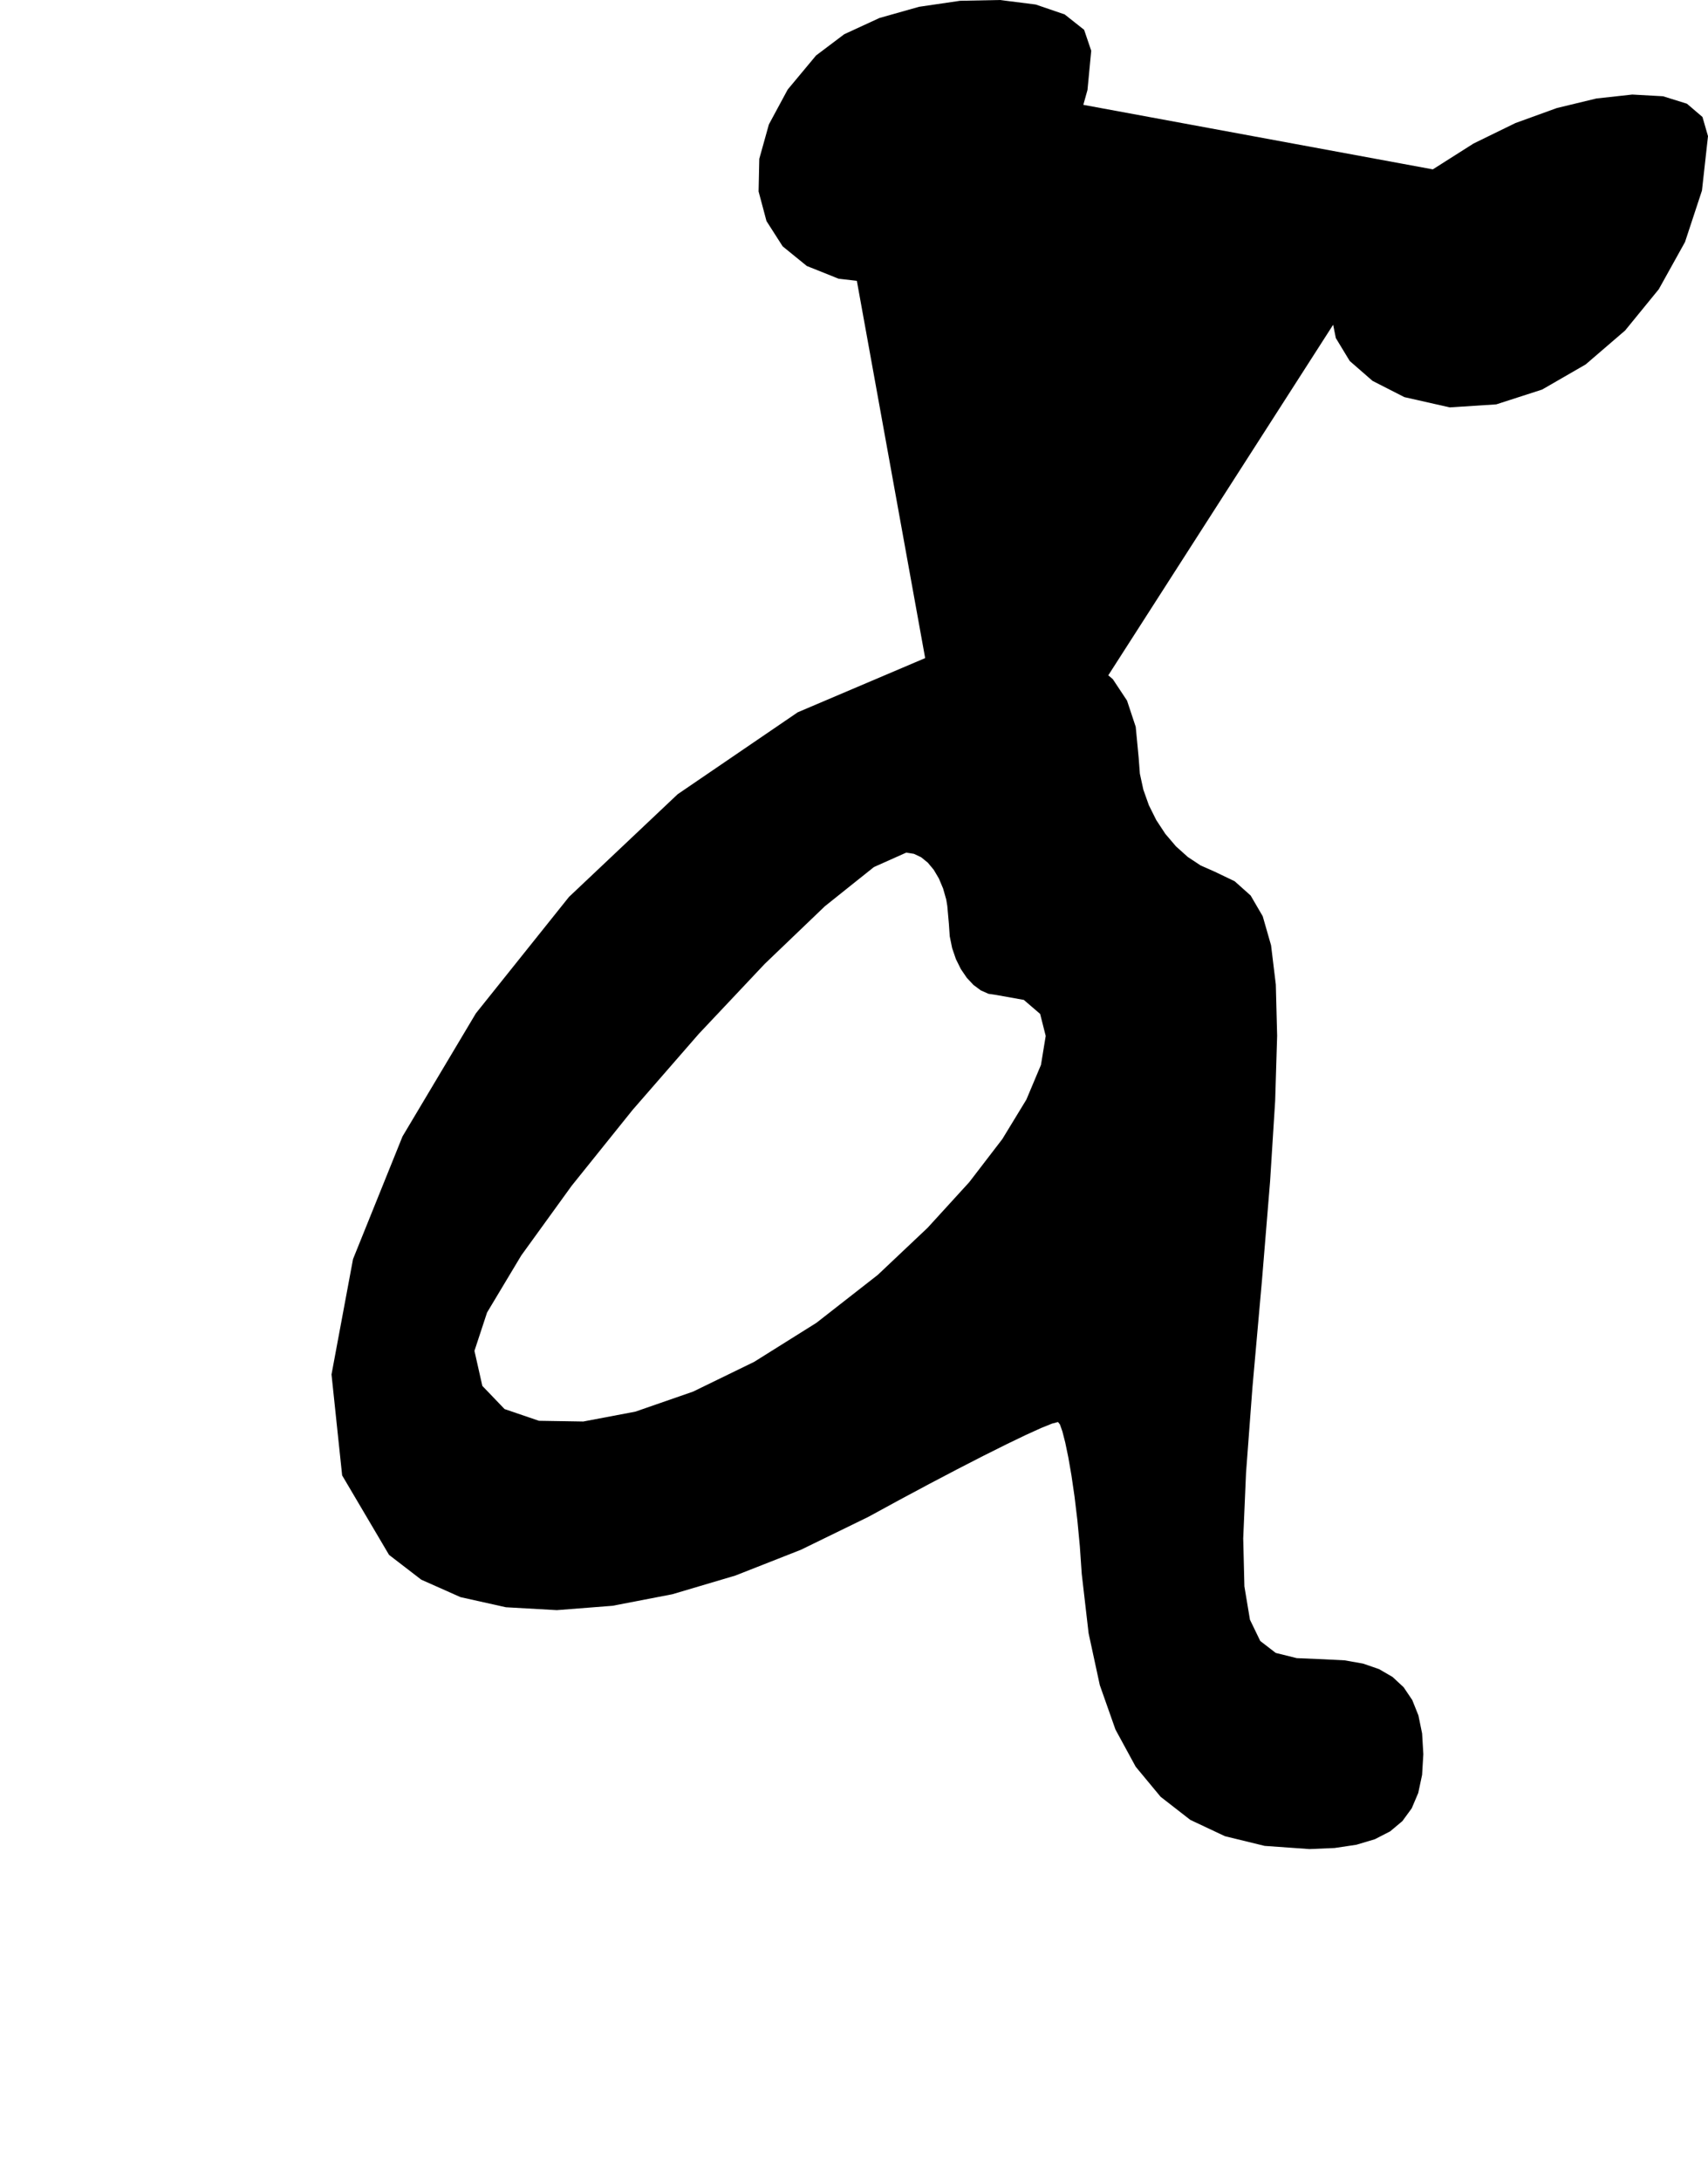 <?xml version="1.0" encoding="utf-8"?>
<svg xmlns="http://www.w3.org/2000/svg"  viewBox="0,0,400,510.771" width="100%">
<path d="M191.111 12.993 L 191.111,12.993 L 184.473,20.968 L 180.067,29.134 L 177.819,37.191 L 177.656,44.836 L 179.505,51.768 L 183.292,57.685 L 188.945,62.285 L 196.391,65.266 L 205.556,66.327 L 205.556,66.327 L 214.001,65.374 L 222.172,62.657 L 229.877,58.384 L 236.923,52.768 L 243.118,46.017 L 248.272,38.343 L 252.19,29.956 L 254.682,21.065 L 255.556,11.882 L 255.556,11.882 L 253.894,6.982 L 249.343,3.381 L 242.551,1.059 L 234.169,0.0 L 224.844,0.184 L 215.226,1.594 L 205.966,4.211 L 197.711,8.017 L 191.111,12.993 L 191.111,12.993 L 191.111,12.993 L 191.111,12.993 L 191.111,12.993 L 191.111,12.993 L 191.111,12.993 L 191.111,12.993 L 191.111,12.993 L 191.111,12.993 L 191.111,12.993M216.667 154.105 L 191.111,12.993 L 184.473,20.968 L 180.067,29.134 L 177.819,37.191 L 177.656,44.836 L 179.505,51.768 L 183.292,57.685 L 188.945,62.285 L 196.391,65.266 L 205.556,66.327 L 205.556,66.327 L 214.001,65.374 L 222.172,62.657 L 229.877,58.384 L 236.923,52.768 L 243.118,46.017 L 248.272,38.343 L 252.19,29.956 L 254.682,21.065 L 255.556,11.882 L 255.556,11.882 L 253.894,6.982 L 249.343,3.381 L 242.551,1.059 L 234.169,0.0 L 224.844,0.184 L 215.226,1.594 L 205.966,4.211 L 197.711,8.017 L 191.111,12.993 L 191.111,12.993 L 191.111,12.993 L 191.111,12.993 L 191.111,12.993 L 191.111,12.993 L 191.111,12.993 L 191.111,12.993 L 191.111,12.993 L 191.111,12.993 L 191.111,12.993 L 216.667,154.105 L 186.828,166.793 L 158.7,185.984 L 133.251,210.03 L 111.451,237.287 L 94.269,266.107 L 82.675,294.845 L 77.638,321.855 L 80.127,345.49 L 91.111,364.105 L 91.111,364.105 L 98.654,369.909 L 107.834,373.993 L 118.477,376.368 L 130.41,377.042 L 143.458,376.023 L 157.449,373.323 L 172.207,368.948 L 187.56,362.91 L 203.333,355.216 L 203.333,355.216 L 210.637,351.235 L 217.648,347.482 L 224.239,344.022 L 230.28,340.919 L 235.645,338.237 L 240.206,336.039 L 243.833,334.39 L 246.4,333.353 L 247.778,332.993 L 247.778,332.993 L 248.224,333.554 L 248.799,335.176 L 249.465,337.767 L 250.186,341.236 L 250.925,345.492 L 251.646,350.442 L 252.312,355.996 L 252.887,362.062 L 253.333,368.549 L 253.333,368.549 L 254.943,382.465 L 257.567,394.606 L 261.235,405.01 L 265.972,413.713 L 271.806,420.751 L 278.765,426.162 L 286.877,429.982 L 296.168,432.247 L 306.667,432.993 L 306.667,432.993 L 312.556,432.743 L 317.65,431.981 L 321.975,430.689 L 325.56,428.848 L 328.432,426.44 L 330.617,423.446 L 332.144,419.849 L 333.041,415.63 L 333.333,410.771 L 333.333,410.771 L 333.045,405.912 L 332.181,401.693 L 330.741,398.096 L 328.724,395.103 L 326.132,392.695 L 322.963,390.854 L 319.218,389.561 L 314.897,388.799 L 310.0,388.549 L 310.0,388.549 L 303.688,388.281 L 298.767,387.061 L 295.144,384.269 L 292.728,379.282 L 291.428,371.478 L 291.152,360.236 L 291.809,344.934 L 293.307,324.949 L 295.556,299.66 L 295.556,299.66 L 297.442,276.667 L 298.634,257.77 L 299.095,242.541 L 298.787,230.549 L 297.674,221.364 L 295.72,214.557 L 292.888,209.698 L 289.142,206.357 L 284.444,204.105 L 284.444,204.105 L 281.201,202.678 L 278.168,200.675 L 275.391,198.179 L 272.916,195.271 L 270.788,192.033 L 269.053,188.549 L 267.758,184.9 L 266.947,181.169 L 266.667,177.438 L 266.667,177.438 L 265.976,170.2 L 263.941,164.059 L 260.617,159.043 L 256.059,155.179 L 250.32,152.495 L 243.457,151.018 L 235.524,150.776 L 226.575,151.795 L 216.667,154.105 L 216.667,154.105 L 216.667,154.105 L 216.667,154.105 L 216.667,154.105 L 216.667,154.105 L 216.667,154.105 L 216.667,154.105 L 216.667,154.105 L 216.667,154.105 L 216.667,154.105 L 222.222,216.327 L 222.222,216.327 L 222.222,216.327 L 222.222,216.327 L 222.222,216.327 L 222.222,216.327 L 222.222,216.327 L 222.222,216.327 L 222.222,216.327 L 222.222,216.327 L 222.222,216.327 L 222.42,219.239 L 222.984,222.015 L 223.868,224.598 L 225.027,226.935 L 226.414,228.97 L 227.984,230.648 L 229.691,231.914 L 231.489,232.715 L 233.333,232.993 L 233.333,232.993 L 239.77,234.144 L 243.591,237.426 L 244.897,242.582 L 243.789,249.357 L 240.367,257.494 L 234.733,266.738 L 226.985,276.833 L 217.226,287.522 L 205.556,298.549 L 205.556,298.549 L 191.196,309.767 L 176.609,318.909 L 162.305,325.874 L 148.796,330.562 L 136.595,332.873 L 126.214,332.705 L 118.165,329.959 L 112.96,324.533 L 111.111,316.327 L 111.111,316.327 L 114.066,307.351 L 122.079,293.986 L 133.868,277.685 L 148.154,259.902 L 163.656,242.093 L 179.095,225.709 L 193.189,212.207 L 204.658,203.039 L 212.222,199.66 L 212.222,199.66 L 214.028,199.939 L 215.725,200.739 L 217.284,202.006 L 218.679,203.684 L 219.881,205.719 L 220.864,208.055 L 221.6,210.639 L 222.062,213.414 L 222.222,216.327 L 222.222,216.327 L 222.222,216.327 L 222.222,216.327 L 222.222,216.327 L 222.222,216.327 L 222.222,216.327 L 222.222,216.327 L 222.222,216.327 L 222.222,216.327 L 222.222,216.327M335.556 39.66 L 191.111,12.993 L 184.473,20.968 L 180.067,29.134 L 177.819,37.191 L 177.656,44.836 L 179.505,51.768 L 183.292,57.685 L 188.945,62.285 L 196.391,65.266 L 205.556,66.327 L 205.556,66.327 L 214.001,65.374 L 222.172,62.657 L 229.877,58.384 L 236.923,52.768 L 243.118,46.017 L 248.272,38.343 L 252.19,29.956 L 254.682,21.065 L 255.556,11.882 L 255.556,11.882 L 253.894,6.982 L 249.343,3.381 L 242.551,1.059 L 234.169,0.0 L 224.844,0.184 L 215.226,1.594 L 205.966,4.211 L 197.711,8.017 L 191.111,12.993 L 191.111,12.993 L 191.111,12.993 L 191.111,12.993 L 191.111,12.993 L 191.111,12.993 L 191.111,12.993 L 191.111,12.993 L 191.111,12.993 L 191.111,12.993 L 191.111,12.993 L 216.667,154.105 L 186.828,166.793 L 158.7,185.984 L 133.251,210.03 L 111.451,237.287 L 94.269,266.107 L 82.675,294.845 L 77.638,321.855 L 80.127,345.49 L 91.111,364.105 L 91.111,364.105 L 98.654,369.909 L 107.834,373.993 L 118.477,376.368 L 130.41,377.042 L 143.458,376.023 L 157.449,373.323 L 172.207,368.948 L 187.56,362.91 L 203.333,355.216 L 203.333,355.216 L 210.637,351.235 L 217.648,347.482 L 224.239,344.022 L 230.28,340.919 L 235.645,338.237 L 240.206,336.039 L 243.833,334.39 L 246.4,333.353 L 247.778,332.993 L 247.778,332.993 L 248.224,333.554 L 248.799,335.176 L 249.465,337.767 L 250.186,341.236 L 250.925,345.492 L 251.646,350.442 L 252.312,355.996 L 252.887,362.062 L 253.333,368.549 L 253.333,368.549 L 254.943,382.465 L 257.567,394.606 L 261.235,405.01 L 265.972,413.713 L 271.806,420.751 L 278.765,426.162 L 286.877,429.982 L 296.168,432.247 L 306.667,432.993 L 306.667,432.993 L 312.556,432.743 L 317.65,431.981 L 321.975,430.689 L 325.56,428.848 L 328.432,426.44 L 330.617,423.446 L 332.144,419.849 L 333.041,415.63 L 333.333,410.771 L 333.333,410.771 L 333.045,405.912 L 332.181,401.693 L 330.741,398.096 L 328.724,395.103 L 326.132,392.695 L 322.963,390.854 L 319.218,389.561 L 314.897,388.799 L 310.0,388.549 L 310.0,388.549 L 303.688,388.281 L 298.767,387.061 L 295.144,384.269 L 292.728,379.282 L 291.428,371.478 L 291.152,360.236 L 291.809,344.934 L 293.307,324.949 L 295.556,299.66 L 295.556,299.66 L 297.442,276.667 L 298.634,257.77 L 299.095,242.541 L 298.787,230.549 L 297.674,221.364 L 295.72,214.557 L 292.888,209.698 L 289.142,206.357 L 284.444,204.105 L 284.444,204.105 L 281.201,202.678 L 278.168,200.675 L 275.391,198.179 L 272.916,195.271 L 270.788,192.033 L 269.053,188.549 L 267.758,184.9 L 266.947,181.169 L 266.667,177.438 L 266.667,177.438 L 265.976,170.2 L 263.941,164.059 L 260.617,159.043 L 256.059,155.179 L 250.32,152.495 L 243.457,151.018 L 235.524,150.776 L 226.575,151.795 L 216.667,154.105 L 216.667,154.105 L 216.667,154.105 L 216.667,154.105 L 216.667,154.105 L 216.667,154.105 L 216.667,154.105 L 216.667,154.105 L 216.667,154.105 L 216.667,154.105 L 216.667,154.105 L 222.222,216.327 L 222.222,216.327 L 222.222,216.327 L 222.222,216.327 L 222.222,216.327 L 222.222,216.327 L 222.222,216.327 L 222.222,216.327 L 222.222,216.327 L 222.222,216.327 L 222.222,216.327 L 222.42,219.239 L 222.984,222.015 L 223.868,224.598 L 225.027,226.935 L 226.414,228.97 L 227.984,230.648 L 229.691,231.914 L 231.489,232.715 L 233.333,232.993 L 233.333,232.993 L 239.77,234.144 L 243.591,237.426 L 244.897,242.582 L 243.789,249.357 L 240.367,257.494 L 234.733,266.738 L 226.985,276.833 L 217.226,287.522 L 205.556,298.549 L 205.556,298.549 L 191.196,309.767 L 176.609,318.909 L 162.305,325.874 L 148.796,330.562 L 136.595,332.873 L 126.214,332.705 L 118.165,329.959 L 112.96,324.533 L 111.111,316.327 L 111.111,316.327 L 114.066,307.351 L 122.079,293.986 L 133.868,277.685 L 148.154,259.902 L 163.656,242.093 L 179.095,225.709 L 193.189,212.207 L 204.658,203.039 L 212.222,199.66 L 212.222,199.66 L 214.028,199.939 L 215.725,200.739 L 217.284,202.006 L 218.679,203.684 L 219.881,205.719 L 220.864,208.055 L 221.6,210.639 L 222.062,213.414 L 222.222,216.327 L 222.222,216.327 L 222.222,216.327 L 222.222,216.327 L 222.222,216.327 L 222.222,216.327 L 222.222,216.327 L 222.222,216.327 L 222.222,216.327 L 222.222,216.327 L 222.222,216.327 L 335.556,39.66 L 326.877,46.427 L 320.119,53.304 L 315.309,60.154 L 312.474,66.839 L 311.642,73.222 L 312.84,79.166 L 316.095,84.534 L 321.436,89.189 L 328.889,92.993 L 328.889,92.993 L 339.521,95.397 L 350.41,94.691 L 361.152,91.224 L 371.346,85.342 L 380.588,77.394 L 388.477,67.726 L 394.611,56.686 L 398.586,44.623 L 400.0,31.882 L 400.0,31.882 L 398.704,27.394 L 395.068,24.286 L 389.465,22.541 L 382.271,22.14 L 373.861,23.065 L 364.609,25.298 L 354.891,28.82 L 345.082,33.614 L 335.556,39.66 L 335.556,39.66 L 335.556,39.66 L 335.556,39.66 L 335.556,39.66 L 335.556,39.66 L 335.556,39.66 L 335.556,39.66 L 335.556,39.66 L 335.556,39.66 L 335.556,39.66"/></svg>
